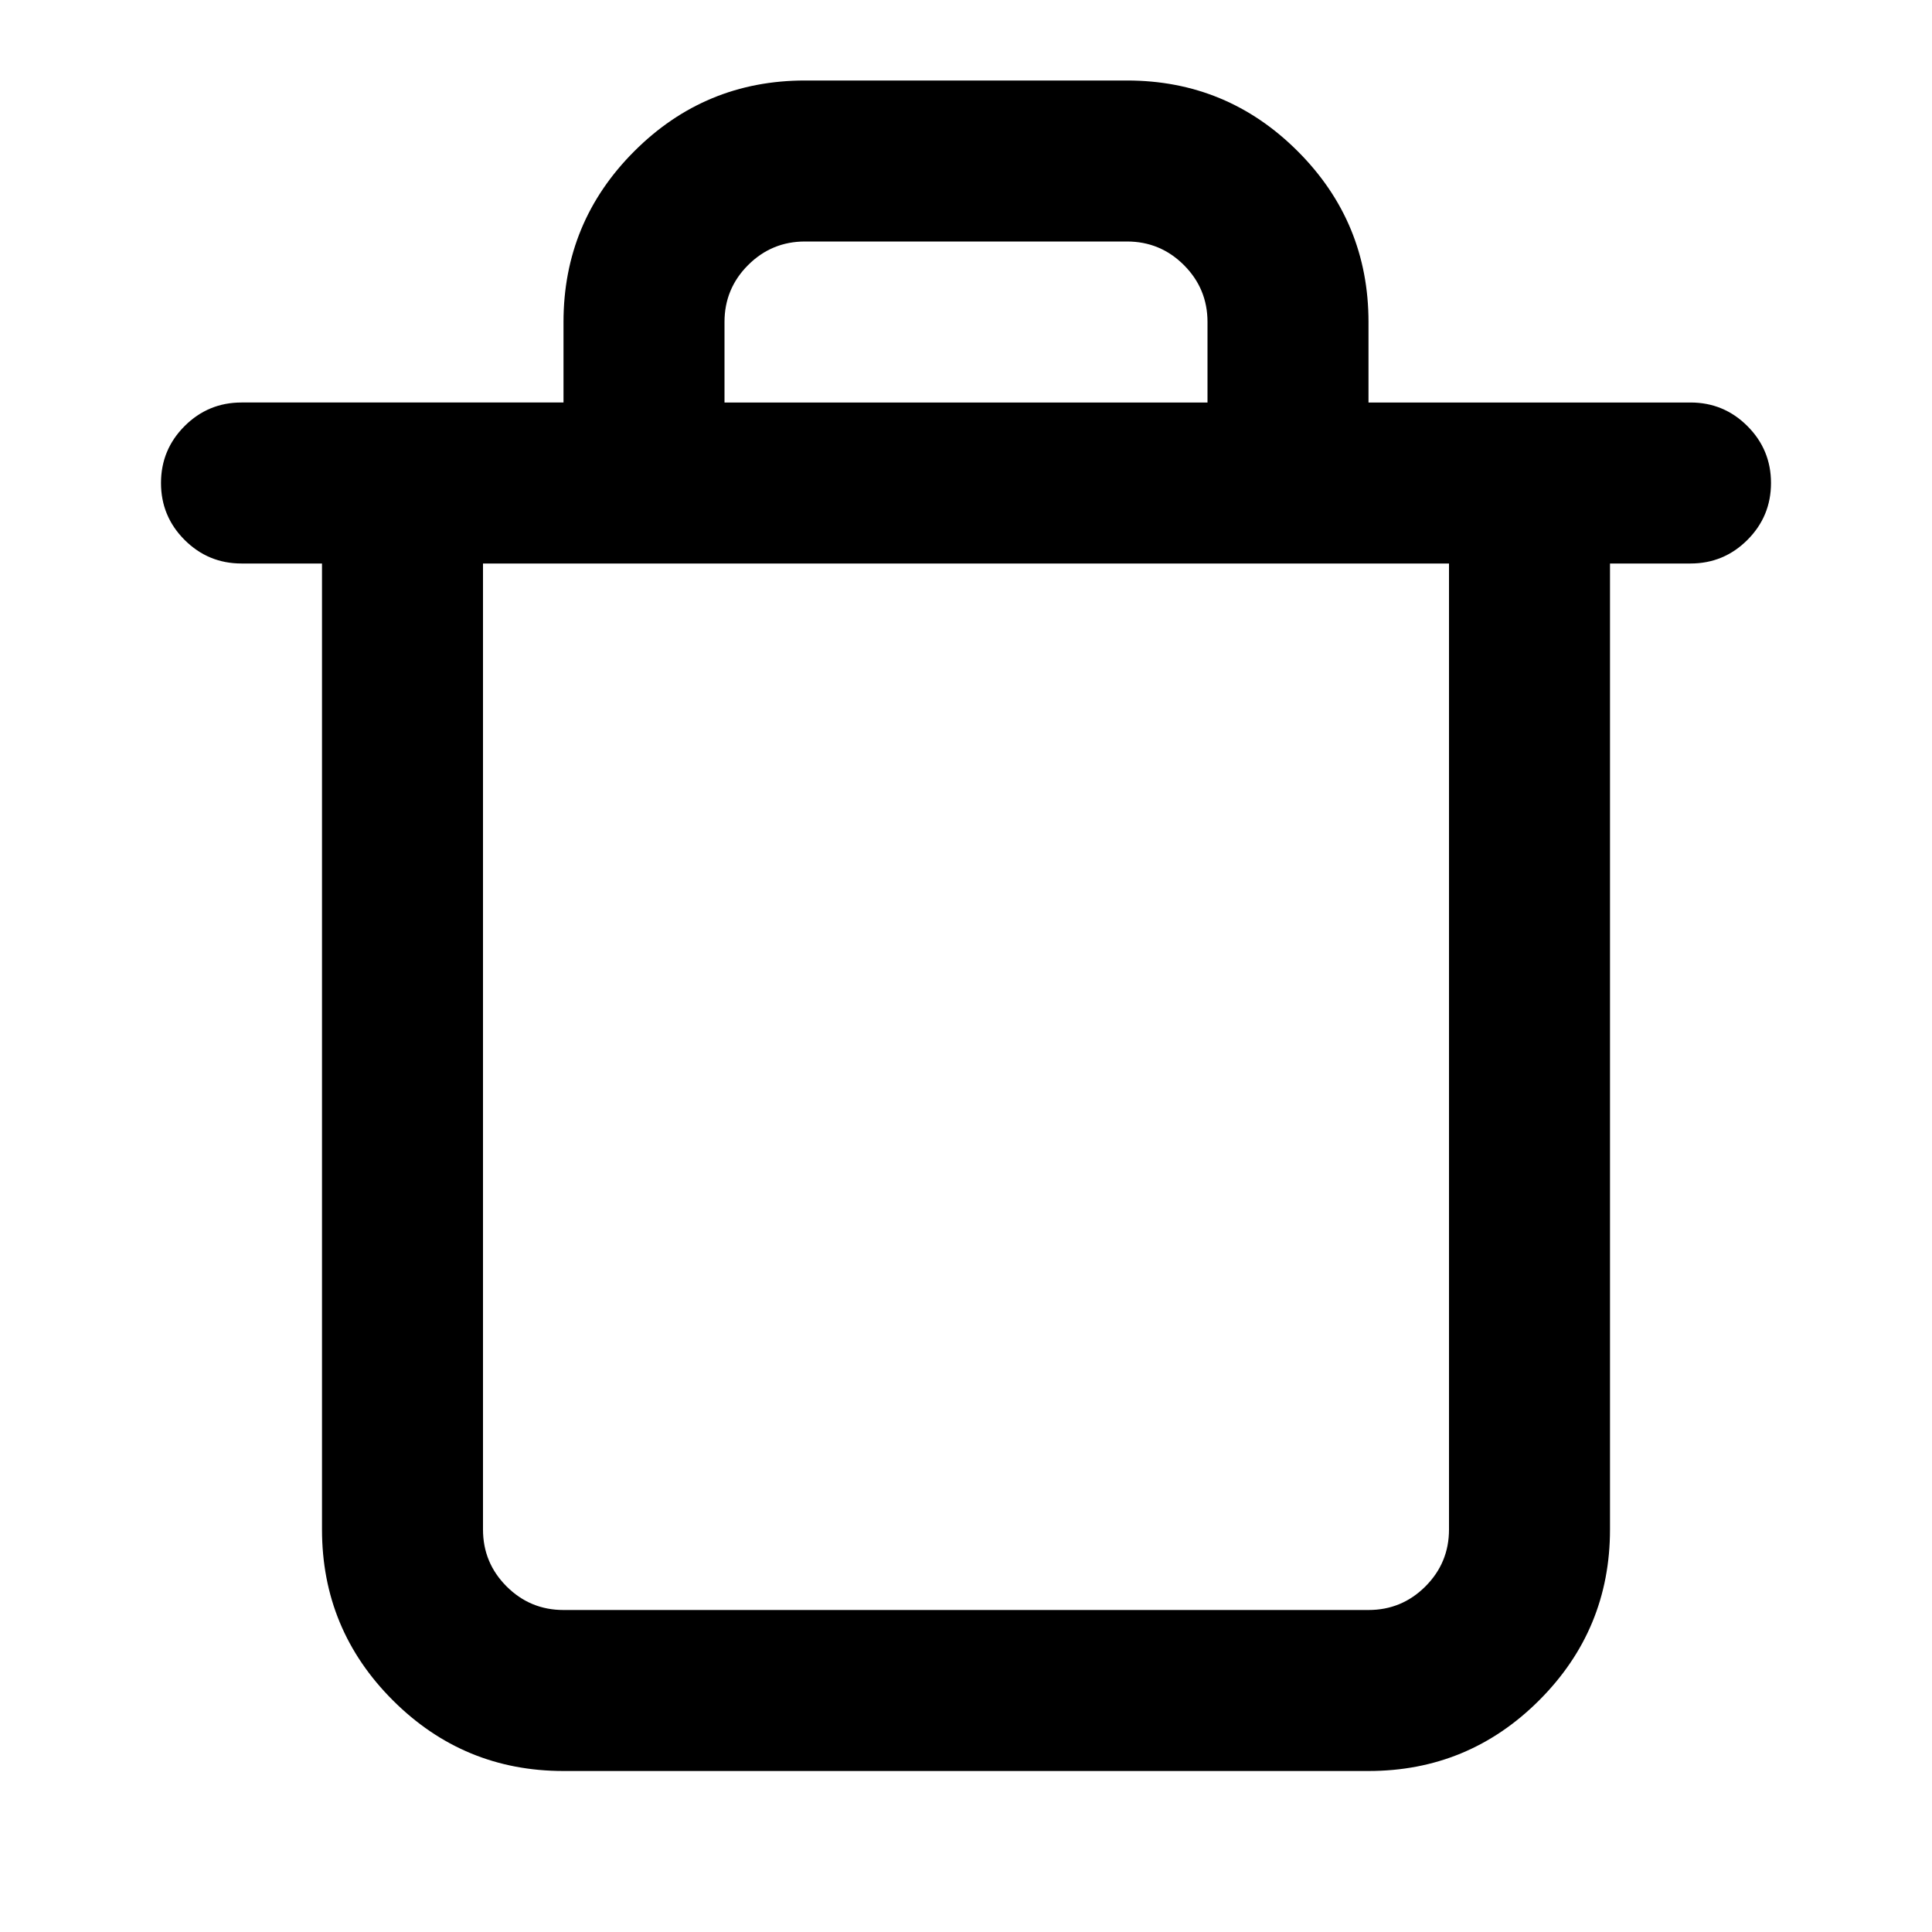 <svg xmlns="http://www.w3.org/2000/svg" width="24" height="24"><path d="M10 1h4q1.242 0 2.121.879T17 4v1h4q.414 0 .707.293T22 6t-.293.707T21 7h-1v12q0 1.242-.879 2.121T17 22H7q-1.242 0-2.121-.879T4 19V7H3q-.414 0-.707-.293T2 6t.293-.707T3 5h4V4q0-1.242.879-2.121T10 1zm8 18V7H6v12q0 .414.293.707T7 20h10q.414 0 .707-.293T18 19zM14 3h-4q-.414 0-.707.293T9 4v1h6V4q0-.414-.293-.707T14 3z"/></svg>